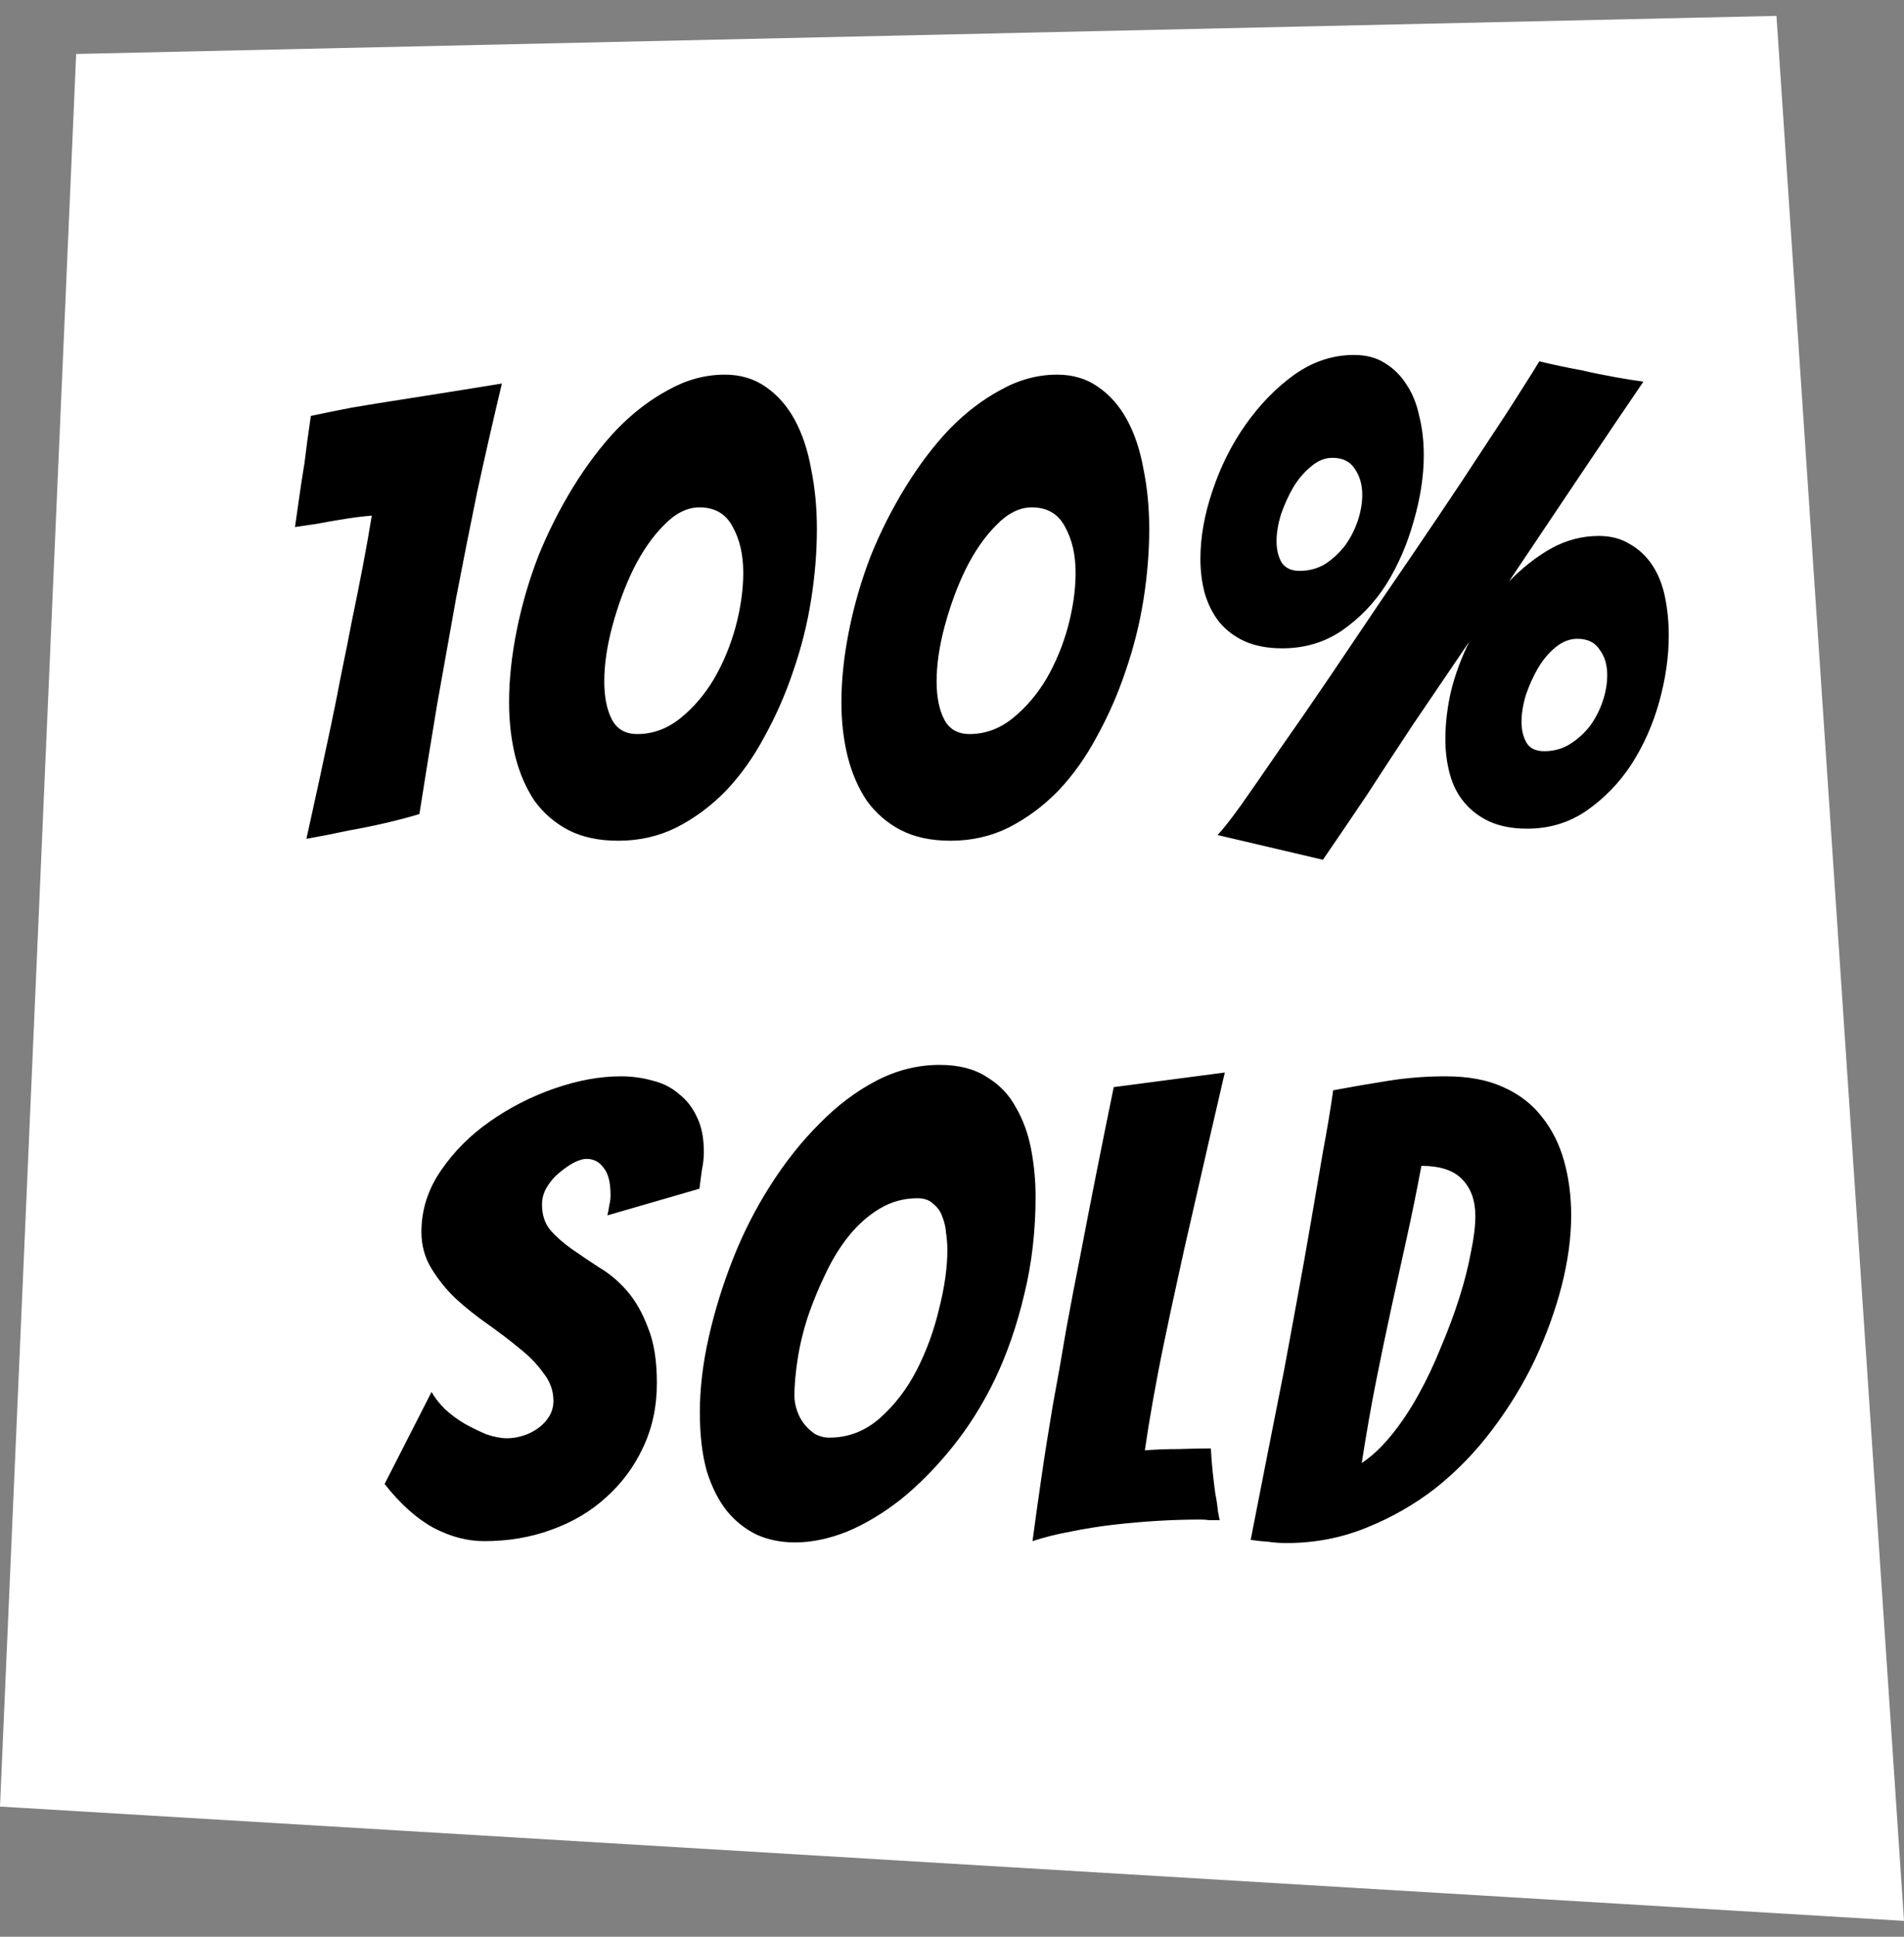 <svg width="60" height="61" viewBox="0 0 60 61" fill="none" xmlns="http://www.w3.org/2000/svg">
<rect x="0" y="0" width="60" height="61" fill="#808080" stroke="none"/>
<path d="M-3.49998e-06 56.9L60 60.5L55.981 0.5L2.4 1.7L-3.49998e-06 56.9Z" fill="white"/>
<path d="M10.976 26.16C10.549 26.253 10.109 26.34 9.656 26.42C9.923 25.22 10.183 24.02 10.436 22.82C10.543 22.313 10.649 21.78 10.756 21.22C10.876 20.647 10.989 20.08 11.096 19.52C11.216 18.947 11.329 18.38 11.436 17.82C11.543 17.26 11.636 16.733 11.716 16.24C11.396 16.267 11.083 16.307 10.776 16.36C10.523 16.4 10.256 16.447 9.976 16.5C9.709 16.54 9.483 16.573 9.296 16.6C9.323 16.413 9.363 16.133 9.416 15.76C9.469 15.373 9.529 14.98 9.596 14.58C9.649 14.127 9.716 13.633 9.796 13.1C10.103 13.033 10.529 12.947 11.076 12.84C11.543 12.76 12.163 12.66 12.936 12.54C13.709 12.42 14.669 12.267 15.816 12.08C15.536 13.253 15.276 14.393 15.036 15.5C14.809 16.607 14.589 17.713 14.376 18.82C14.176 19.927 13.976 21.047 13.776 22.18C13.589 23.3 13.403 24.453 13.216 25.64C12.909 25.733 12.556 25.827 12.156 25.92C11.756 26.013 11.363 26.093 10.976 26.16ZM25.742 16.66C25.742 17.38 25.682 18.12 25.562 18.88C25.442 19.64 25.256 20.387 25.002 21.12C24.762 21.84 24.462 22.527 24.102 23.18C23.756 23.833 23.349 24.407 22.882 24.9C22.416 25.38 21.895 25.767 21.322 26.06C20.762 26.34 20.149 26.48 19.482 26.48C18.869 26.48 18.342 26.367 17.902 26.14C17.476 25.913 17.122 25.607 16.842 25.22C16.576 24.82 16.375 24.36 16.242 23.84C16.109 23.307 16.042 22.733 16.042 22.12C16.042 21.413 16.122 20.66 16.282 19.86C16.442 19.06 16.669 18.28 16.962 17.52C17.269 16.76 17.636 16.033 18.062 15.34C18.489 14.647 18.949 14.04 19.442 13.52C19.949 13 20.489 12.587 21.062 12.28C21.636 11.96 22.229 11.8 22.842 11.8C23.335 11.8 23.762 11.927 24.122 12.18C24.495 12.433 24.802 12.78 25.042 13.22C25.282 13.66 25.456 14.18 25.562 14.78C25.682 15.367 25.742 15.993 25.742 16.66ZM19.042 21.46C19.042 21.953 19.122 22.353 19.282 22.66C19.442 22.967 19.709 23.12 20.082 23.12C20.576 23.12 21.029 22.953 21.442 22.62C21.855 22.287 22.209 21.873 22.502 21.38C22.796 20.873 23.022 20.327 23.182 19.74C23.342 19.14 23.422 18.573 23.422 18.04C23.422 17.467 23.309 16.98 23.082 16.58C22.869 16.18 22.522 15.98 22.042 15.98C21.655 15.98 21.282 16.167 20.922 16.54C20.562 16.9 20.242 17.36 19.962 17.92C19.695 18.467 19.476 19.06 19.302 19.7C19.129 20.34 19.042 20.927 19.042 21.46ZM36.215 16.66C36.215 17.38 36.155 18.12 36.035 18.88C35.915 19.64 35.728 20.387 35.475 21.12C35.235 21.84 34.935 22.527 34.575 23.18C34.228 23.833 33.822 24.407 33.355 24.9C32.888 25.38 32.368 25.767 31.795 26.06C31.235 26.34 30.622 26.48 29.955 26.48C29.341 26.48 28.815 26.367 28.375 26.14C27.948 25.913 27.595 25.607 27.315 25.22C27.048 24.82 26.848 24.36 26.715 23.84C26.581 23.307 26.515 22.733 26.515 22.12C26.515 21.413 26.595 20.66 26.755 19.86C26.915 19.06 27.142 18.28 27.435 17.52C27.741 16.76 28.108 16.033 28.535 15.34C28.962 14.647 29.422 14.04 29.915 13.52C30.422 13 30.962 12.587 31.535 12.28C32.108 11.96 32.702 11.8 33.315 11.8C33.808 11.8 34.235 11.927 34.595 12.18C34.968 12.433 35.275 12.78 35.515 13.22C35.755 13.66 35.928 14.18 36.035 14.78C36.155 15.367 36.215 15.993 36.215 16.66ZM29.515 21.46C29.515 21.953 29.595 22.353 29.755 22.66C29.915 22.967 30.181 23.12 30.555 23.12C31.048 23.12 31.502 22.953 31.915 22.62C32.328 22.287 32.681 21.873 32.975 21.38C33.268 20.873 33.495 20.327 33.655 19.74C33.815 19.14 33.895 18.573 33.895 18.04C33.895 17.467 33.782 16.98 33.555 16.58C33.342 16.18 32.995 15.98 32.515 15.98C32.128 15.98 31.755 16.167 31.395 16.54C31.035 16.9 30.715 17.36 30.435 17.92C30.168 18.467 29.948 19.06 29.775 19.7C29.602 20.34 29.515 20.927 29.515 21.46ZM43.087 25.02C42.594 25.753 42.127 26.44 41.688 27.08L38.367 26.3C38.514 26.153 38.761 25.84 39.108 25.36C39.454 24.867 39.861 24.28 40.328 23.6C40.807 22.92 41.328 22.167 41.888 21.34C42.447 20.513 43.014 19.673 43.587 18.82C44.174 17.967 44.741 17.133 45.288 16.32C45.847 15.493 46.347 14.74 46.788 14.06C47.241 13.38 47.614 12.807 47.907 12.34C48.214 11.86 48.414 11.54 48.508 11.38C48.947 11.487 49.388 11.58 49.828 11.66C50.174 11.74 50.534 11.813 50.907 11.88C51.281 11.947 51.574 11.993 51.788 12.02C51.214 12.86 50.561 13.827 49.828 14.92C49.094 16.013 48.334 17.147 47.547 18.32C47.961 17.893 48.401 17.547 48.867 17.28C49.347 17.013 49.854 16.88 50.388 16.88C50.761 16.88 51.087 16.967 51.367 17.14C51.648 17.3 51.881 17.52 52.068 17.8C52.254 18.08 52.388 18.413 52.468 18.8C52.547 19.187 52.587 19.593 52.587 20.02C52.587 20.687 52.487 21.38 52.288 22.1C52.087 22.82 51.794 23.48 51.407 24.08C51.021 24.667 50.547 25.153 49.987 25.54C49.441 25.913 48.821 26.1 48.127 26.1C47.674 26.1 47.281 26.027 46.947 25.88C46.627 25.733 46.361 25.533 46.148 25.28C45.934 25.027 45.781 24.727 45.688 24.38C45.594 24.033 45.547 23.667 45.547 23.28C45.547 22.787 45.608 22.28 45.727 21.76C45.861 21.227 46.054 20.707 46.307 20.2C45.681 21.12 45.087 21.993 44.528 22.82C43.981 23.647 43.501 24.38 43.087 25.02ZM40.227 17.04C40.227 17.307 40.281 17.533 40.388 17.72C40.508 17.893 40.694 17.98 40.947 17.98C41.254 17.98 41.528 17.907 41.767 17.76C42.008 17.6 42.214 17.407 42.388 17.18C42.561 16.94 42.694 16.68 42.788 16.4C42.881 16.12 42.928 15.847 42.928 15.58C42.928 15.26 42.847 14.987 42.688 14.76C42.541 14.533 42.307 14.42 41.987 14.42C41.748 14.42 41.521 14.513 41.307 14.7C41.094 14.873 40.907 15.093 40.748 15.36C40.601 15.613 40.474 15.893 40.367 16.2C40.274 16.507 40.227 16.787 40.227 17.04ZM44.867 14.34C44.867 14.993 44.761 15.687 44.547 16.42C44.347 17.14 44.061 17.8 43.688 18.4C43.314 18.987 42.847 19.473 42.288 19.86C41.741 20.233 41.114 20.42 40.407 20.42C39.954 20.42 39.561 20.347 39.227 20.2C38.907 20.053 38.641 19.853 38.428 19.6C38.227 19.347 38.074 19.047 37.968 18.7C37.874 18.353 37.828 17.987 37.828 17.6C37.828 16.92 37.954 16.207 38.208 15.46C38.461 14.7 38.807 14.007 39.248 13.38C39.701 12.74 40.214 12.213 40.788 11.8C41.374 11.387 42.001 11.18 42.667 11.18C43.054 11.18 43.381 11.267 43.648 11.44C43.928 11.613 44.154 11.84 44.328 12.12C44.514 12.4 44.648 12.733 44.727 13.12C44.821 13.493 44.867 13.9 44.867 14.34ZM47.947 22.74C47.947 22.993 48.001 23.213 48.108 23.4C48.214 23.573 48.401 23.66 48.667 23.66C48.961 23.66 49.227 23.587 49.468 23.44C49.721 23.28 49.934 23.087 50.108 22.86C50.281 22.62 50.414 22.36 50.508 22.08C50.601 21.8 50.648 21.527 50.648 21.26C50.648 20.94 50.568 20.673 50.407 20.46C50.261 20.233 50.028 20.12 49.708 20.12C49.468 20.12 49.241 20.207 49.028 20.38C48.814 20.553 48.627 20.773 48.468 21.04C48.321 21.293 48.194 21.573 48.087 21.88C47.994 22.187 47.947 22.473 47.947 22.74ZM20.7 43.56C20.7 44.307 20.553 44.987 20.26 45.6C19.98 46.2 19.593 46.72 19.1 47.16C18.62 47.6 18.047 47.94 17.38 48.18C16.727 48.42 16.02 48.54 15.26 48.54C14.726 48.54 14.193 48.4 13.66 48.12C13.127 47.827 12.613 47.367 12.12 46.74L13.6 43.84C13.693 44.013 13.833 44.193 14.02 44.38C14.207 44.553 14.413 44.707 14.64 44.84C14.88 44.973 15.113 45.087 15.34 45.18C15.58 45.26 15.793 45.3 15.98 45.3C16.14 45.3 16.306 45.273 16.48 45.22C16.653 45.167 16.813 45.087 16.96 44.98C17.107 44.873 17.22 44.753 17.3 44.62C17.393 44.473 17.44 44.307 17.44 44.12C17.44 43.8 17.333 43.507 17.12 43.24C16.92 42.96 16.666 42.7 16.36 42.46C16.053 42.207 15.72 41.953 15.36 41.7C15 41.447 14.666 41.18 14.36 40.9C14.066 40.62 13.813 40.307 13.6 39.96C13.386 39.613 13.28 39.227 13.28 38.8C13.28 38.107 13.486 37.46 13.9 36.86C14.313 36.26 14.826 35.747 15.44 35.32C16.067 34.88 16.747 34.533 17.48 34.28C18.213 34.027 18.907 33.9 19.56 33.9C19.92 33.9 20.26 33.947 20.58 34.04C20.9 34.12 21.173 34.26 21.4 34.46C21.64 34.647 21.826 34.887 21.96 35.18C22.107 35.473 22.18 35.84 22.18 36.28C22.18 36.467 22.16 36.653 22.12 36.84C22.093 37.027 22.067 37.227 22.04 37.44L19.14 38.28C19.166 38.173 19.186 38.067 19.2 37.96C19.227 37.853 19.24 37.747 19.24 37.64C19.24 37.24 19.166 36.953 19.02 36.78C18.887 36.593 18.706 36.5 18.48 36.5C18.373 36.5 18.24 36.54 18.08 36.62C17.933 36.7 17.78 36.807 17.62 36.94C17.473 37.06 17.346 37.207 17.24 37.38C17.133 37.553 17.08 37.74 17.08 37.94C17.08 38.26 17.166 38.527 17.34 38.74C17.526 38.953 17.753 39.153 18.02 39.34C18.287 39.527 18.573 39.72 18.88 39.92C19.2 40.107 19.493 40.353 19.76 40.66C20.026 40.967 20.247 41.353 20.42 41.82C20.607 42.273 20.7 42.853 20.7 43.56ZM32.634 37.68C32.634 38.773 32.514 39.807 32.274 40.78C32.047 41.74 31.74 42.627 31.354 43.44C30.967 44.24 30.514 44.96 29.994 45.6C29.487 46.227 28.954 46.767 28.394 47.22C27.834 47.66 27.267 48 26.694 48.24C26.12 48.467 25.574 48.58 25.054 48.58C24.614 48.58 24.214 48.5 23.854 48.34C23.494 48.167 23.18 47.92 22.914 47.6C22.647 47.267 22.434 46.847 22.274 46.34C22.127 45.82 22.054 45.2 22.054 44.48C22.054 43.733 22.147 42.947 22.334 42.12C22.52 41.293 22.774 40.473 23.094 39.66C23.414 38.847 23.807 38.073 24.274 37.34C24.74 36.607 25.254 35.96 25.814 35.4C26.374 34.827 26.974 34.373 27.614 34.04C28.254 33.707 28.92 33.54 29.614 33.54C30.214 33.54 30.707 33.667 31.094 33.92C31.494 34.16 31.8 34.48 32.014 34.88C32.24 35.267 32.4 35.707 32.494 36.2C32.587 36.693 32.634 37.187 32.634 37.68ZM25.034 43.96C25.034 44.107 25.06 44.26 25.114 44.42C25.167 44.58 25.24 44.72 25.334 44.84C25.427 44.96 25.54 45.067 25.674 45.16C25.82 45.24 25.974 45.28 26.134 45.28C26.734 45.28 27.267 45.073 27.734 44.66C28.2 44.247 28.587 43.74 28.894 43.14C29.2 42.54 29.434 41.9 29.594 41.22C29.767 40.54 29.854 39.92 29.854 39.36C29.854 39.2 29.84 39.027 29.814 38.84C29.8 38.653 29.76 38.48 29.694 38.32C29.64 38.16 29.547 38.027 29.414 37.92C29.294 37.8 29.127 37.74 28.914 37.74C28.487 37.74 28.094 37.847 27.734 38.06C27.374 38.273 27.047 38.56 26.754 38.92C26.474 39.267 26.227 39.667 26.014 40.12C25.8 40.56 25.614 41.013 25.454 41.48C25.307 41.933 25.2 42.38 25.134 42.82C25.067 43.26 25.034 43.64 25.034 43.96ZM37.817 47.86C37.404 47.86 36.964 47.873 36.497 47.9C36.044 47.927 35.584 47.967 35.117 48.02C34.65 48.073 34.19 48.147 33.737 48.24C33.297 48.32 32.897 48.42 32.537 48.54C32.617 47.94 32.71 47.273 32.817 46.54C32.923 45.807 33.044 45.047 33.177 44.26C33.324 43.473 33.464 42.68 33.597 41.88C33.743 41.08 33.89 40.313 34.037 39.58C34.37 37.833 34.724 36.053 35.097 34.24L38.597 33.78C38.237 35.327 37.89 36.833 37.557 38.3C37.41 38.927 37.264 39.58 37.117 40.26C36.97 40.927 36.83 41.58 36.697 42.22C36.563 42.86 36.444 43.48 36.337 44.08C36.23 44.68 36.144 45.213 36.077 45.68C36.41 45.653 36.764 45.64 37.137 45.64C37.523 45.627 37.864 45.62 38.157 45.62C38.17 45.873 38.19 46.127 38.217 46.38C38.243 46.62 38.27 46.84 38.297 47.04C38.337 47.24 38.364 47.42 38.377 47.58C38.404 47.727 38.423 47.827 38.437 47.88C38.33 47.88 38.224 47.88 38.117 47.88C38.023 47.867 37.923 47.86 37.817 47.86ZM49.512 38.28C49.512 38.973 49.412 39.713 49.212 40.5C49.012 41.273 48.732 42.047 48.372 42.82C48.012 43.58 47.565 44.313 47.032 45.02C46.512 45.713 45.919 46.327 45.252 46.86C44.585 47.38 43.852 47.8 43.052 48.12C42.265 48.44 41.425 48.6 40.532 48.6C40.345 48.6 40.159 48.587 39.972 48.56C39.785 48.547 39.599 48.527 39.412 48.5C39.772 46.66 40.125 44.867 40.472 43.12C40.605 42.387 40.745 41.627 40.892 40.84C41.039 40.04 41.179 39.253 41.312 38.48C41.445 37.707 41.572 36.967 41.692 36.26C41.825 35.553 41.932 34.913 42.012 34.34C42.585 34.233 43.165 34.133 43.752 34.04C44.339 33.947 44.939 33.9 45.552 33.9C46.272 33.9 46.879 34.013 47.372 34.24C47.879 34.467 48.285 34.78 48.592 35.18C48.912 35.58 49.145 36.047 49.292 36.58C49.439 37.113 49.512 37.68 49.512 38.28ZM44.792 36.72C44.645 37.507 44.492 38.26 44.332 38.98C44.172 39.7 44.012 40.427 43.852 41.16C43.692 41.893 43.532 42.66 43.372 43.46C43.212 44.26 43.059 45.133 42.912 46.08C43.232 45.867 43.539 45.58 43.832 45.22C44.139 44.847 44.425 44.42 44.692 43.94C44.959 43.46 45.199 42.953 45.412 42.42C45.639 41.887 45.832 41.367 45.992 40.86C46.152 40.353 46.272 39.88 46.352 39.44C46.445 39 46.492 38.62 46.492 38.3C46.492 37.807 46.352 37.42 46.072 37.14C45.805 36.86 45.379 36.72 44.792 36.72Z" fill="black"/>
</svg>

